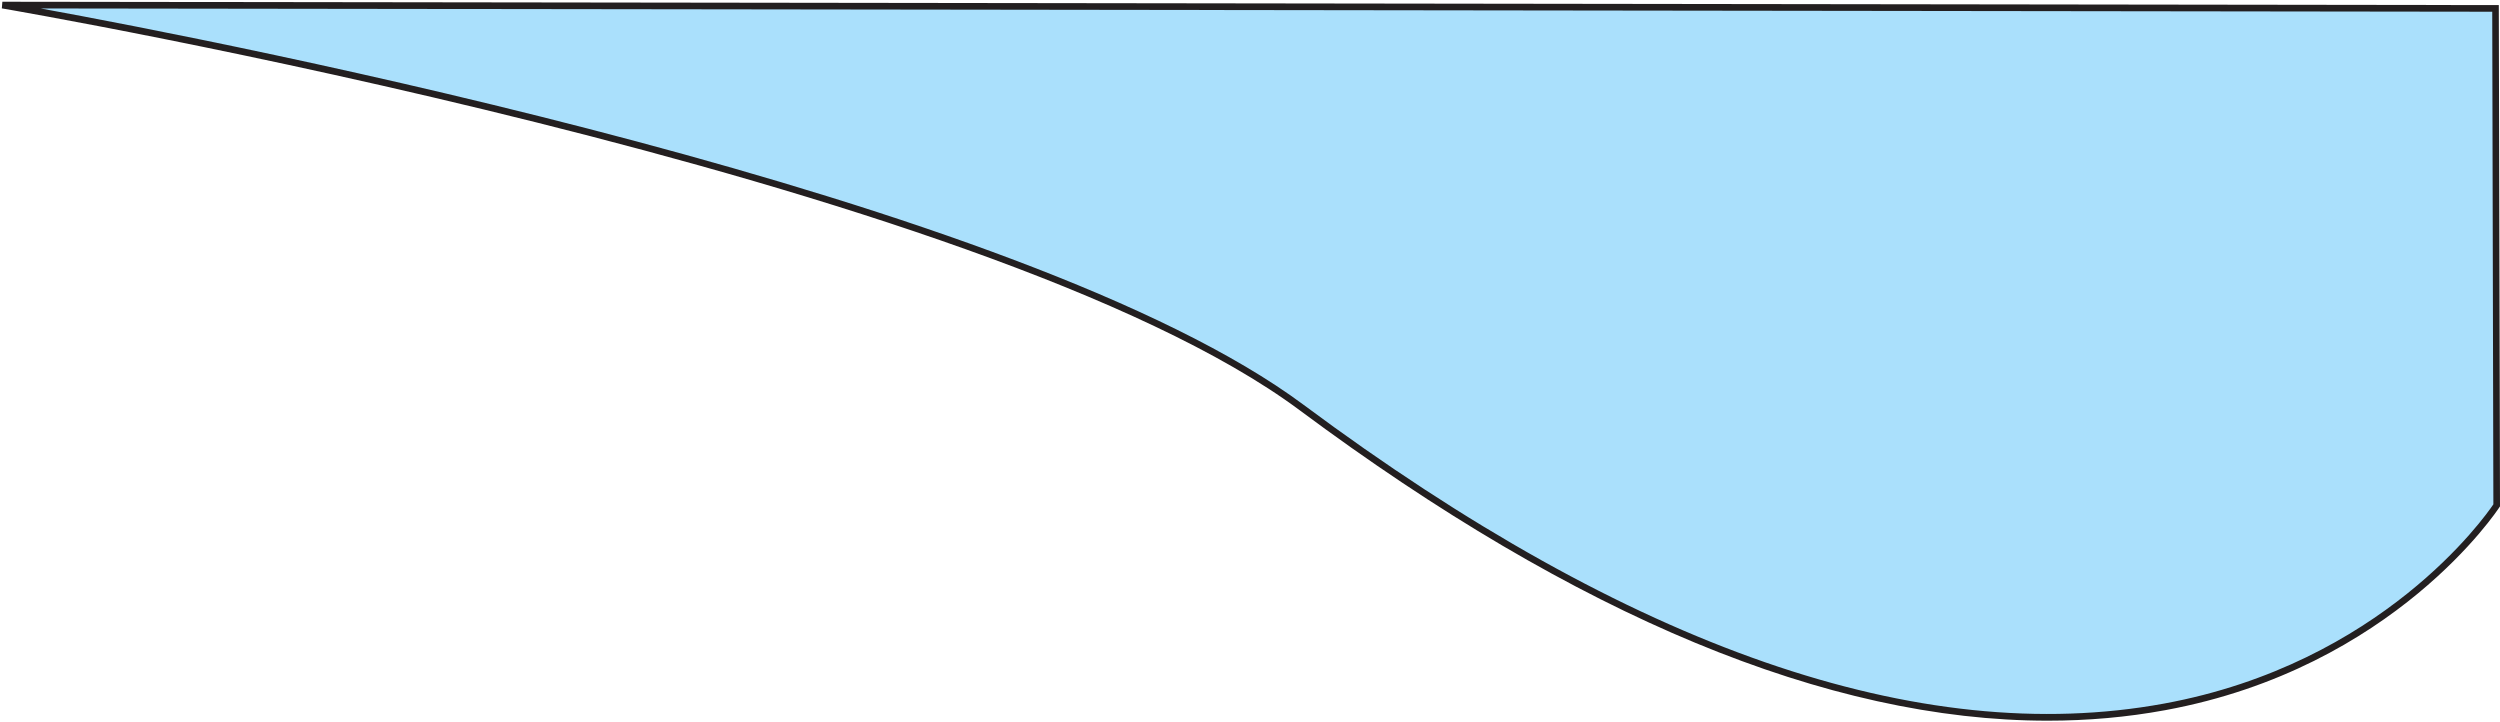 <svg width="1018" height="294" viewBox="0 0 1018 294" fill="none" xmlns="http://www.w3.org/2000/svg">
<path d="M1016.64 205.778C1016.64 205.778 877.201 424.141 529.994 165.922C400.683 69.748 0.963 2.047 0.963 2.047L1016.15 3.412L1016.61 205.778H1016.64Z" fill="#AAE0FC"/>
<path d="M833.807 293.462C744.405 293.462 642.209 251.094 529.178 167.014C401.609 72.151 4.72 4.095 0.745 3.412L0.963 0.71L1017.51 2.075L1018 206.188L1017.78 206.515C1017.37 207.171 975.014 272.005 881.72 289.176C866.203 292.043 850.223 293.462 833.807 293.462ZM16.535 3.44C91.181 17.062 417.126 80.286 530.811 164.83C663.933 263.843 781.81 304.764 881.175 286.501C969.896 270.204 1011.96 210.337 1015.3 205.369L1014.84 4.777L16.562 3.44H16.535Z" fill="#231F20"/>
</svg>
